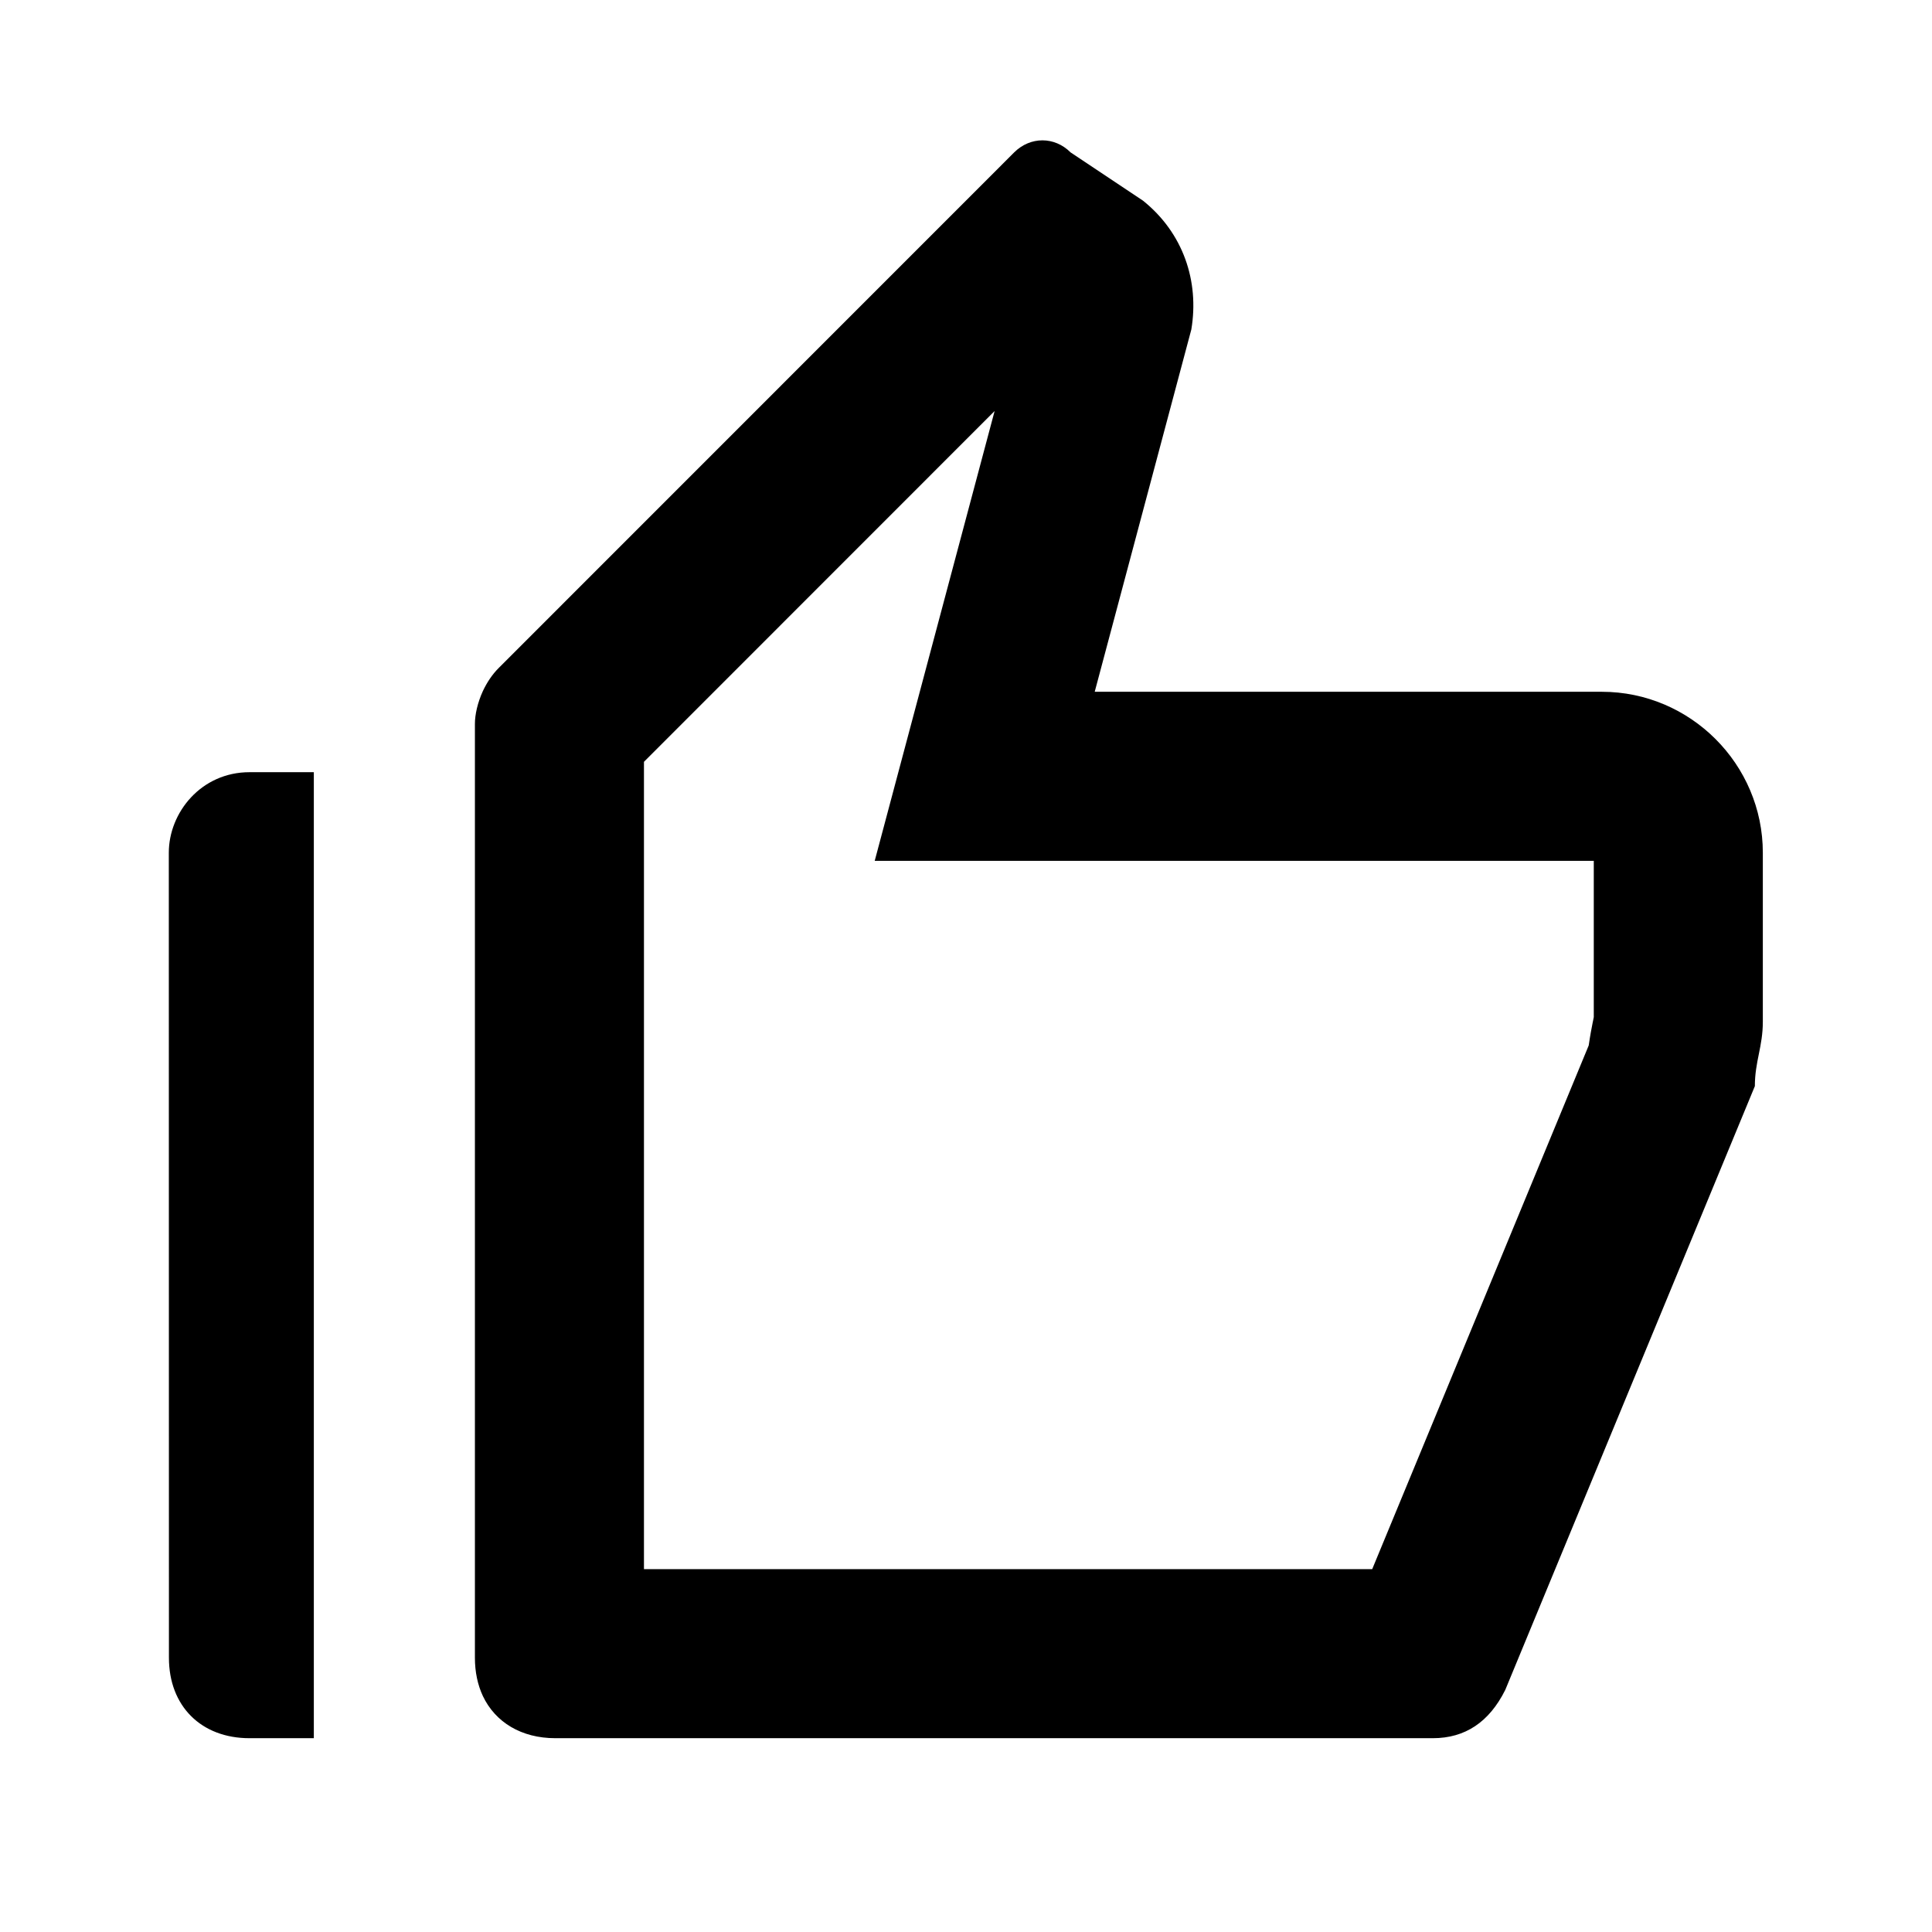 <svg width="16" height="16" viewBox="0 0 16 16" xmlns="http://www.w3.org/2000/svg">
<path fill-rule="evenodd" clip-rule="evenodd" d="M3.999 14.046C3.956 13.954 3.933 13.847 3.933 13.729V5.995C3.933 5.918 3.955 5.819 3.999 5.723C4.032 5.653 4.076 5.585 4.133 5.529L8.399 1.262C8.533 1.129 8.733 1.129 8.866 1.262L9.466 1.662C9.799 1.929 9.933 2.329 9.866 2.729L9.066 5.729H13.266C13.999 5.729 14.599 6.329 14.599 7.062V8.462C14.599 8.562 14.583 8.645 14.566 8.729C14.549 8.812 14.533 8.895 14.533 8.995L12.466 13.995C12.333 14.262 12.133 14.395 11.866 14.395H4.599C4.318 14.395 4.102 14.263 3.999 14.046ZM2.599 6.395H2.066C1.666 6.395 1.398 6.729 1.398 7.062L1.399 13.729C1.399 14.129 1.666 14.395 2.066 14.395H2.599V6.395ZM11.364 12.995L13.157 8.658C13.169 8.575 13.182 8.508 13.19 8.468C13.191 8.463 13.192 8.458 13.193 8.454C13.196 8.441 13.198 8.431 13.199 8.423V7.129H7.244L8.237 3.404L5.333 6.309V12.995H11.364Z" />
</svg>
